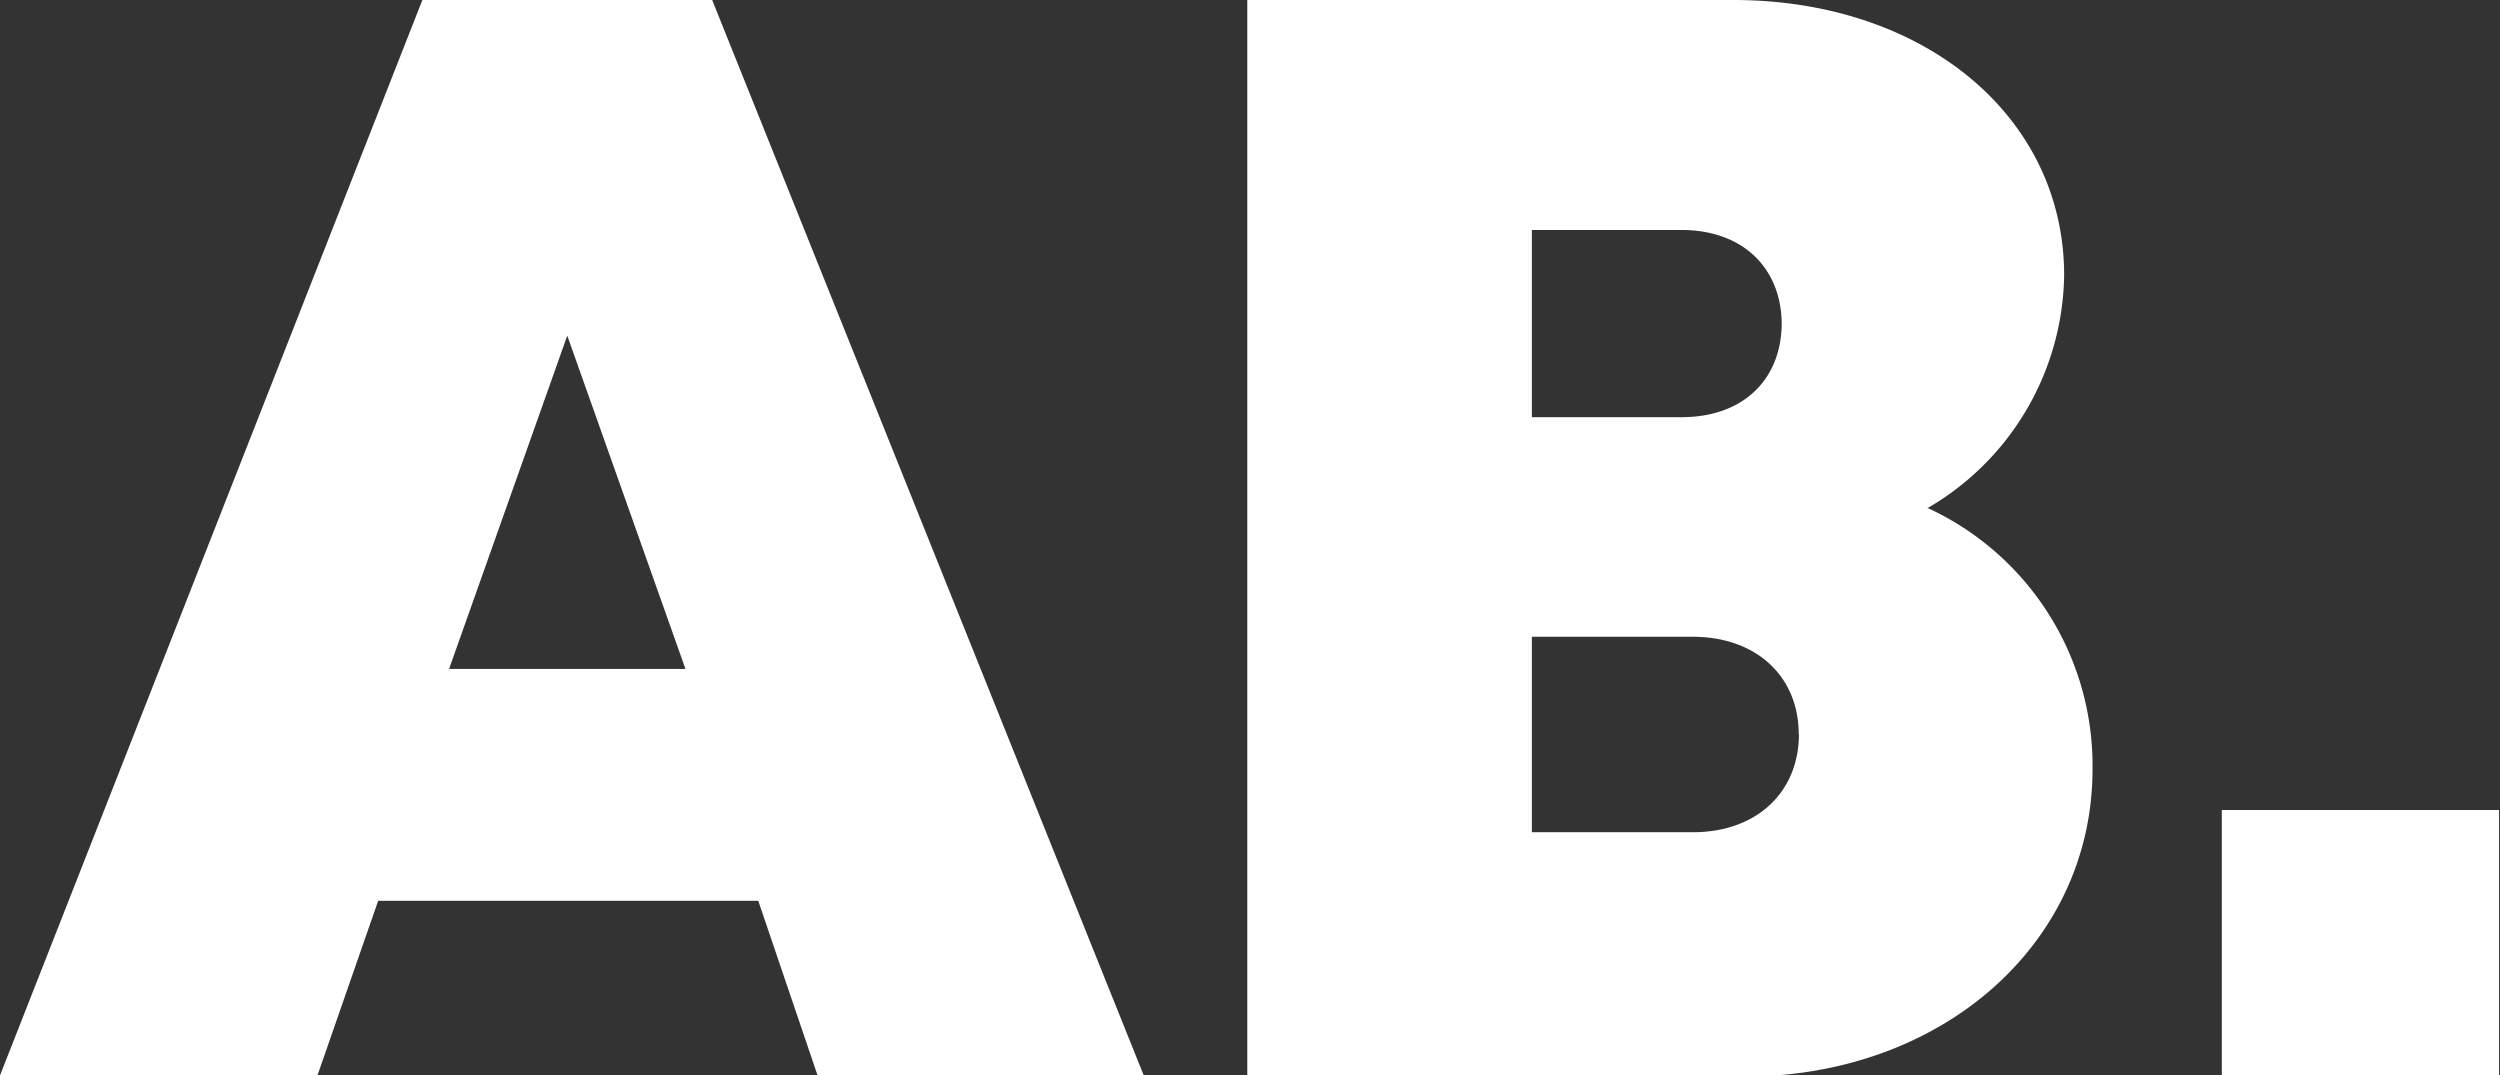 <svg xmlns="http://www.w3.org/2000/svg" viewBox="0 0 105.77 45.5"><rect x="0" y="0" width="105.77" height="45.5" fill="#333333" stroke="none"/><title>Asset 3</title><g id="Layer_2" data-name="Layer 2"><g id="Layer_1-2" data-name="Layer 1"><path d="M32.08,38.11H16L13.43,45.5H0L17.87,0H30.13L48.39,45.5H34.59ZM24,14.2,19,28.3H29Z" style="fill:#fff"/><path d="M81.53,21.48a12,12,0,0,1,7,11.07c0,7.37-6.36,13-14.76,13h-21V0H73.33c8.07,0,14,4.92,14,11.65a11.58,11.58,0,0,1-5.75,9.83Zm-6.15-7.75c0-2.36-1.62-4-4.24-4H64.81v7.92h6.33c2.62,0,4.24-1.6,4.24-4Zm.72,17.33c0-2.42-1.77-4.12-4.49-4.12H64.81v8.27h6.81C74.33,35.21,76.11,33.51,76.11,31.05Z" style="fill:#fff"/><path d="M94,34.27h11.73V45.5H94Z" style="fill:#fff"/></g></g></svg>